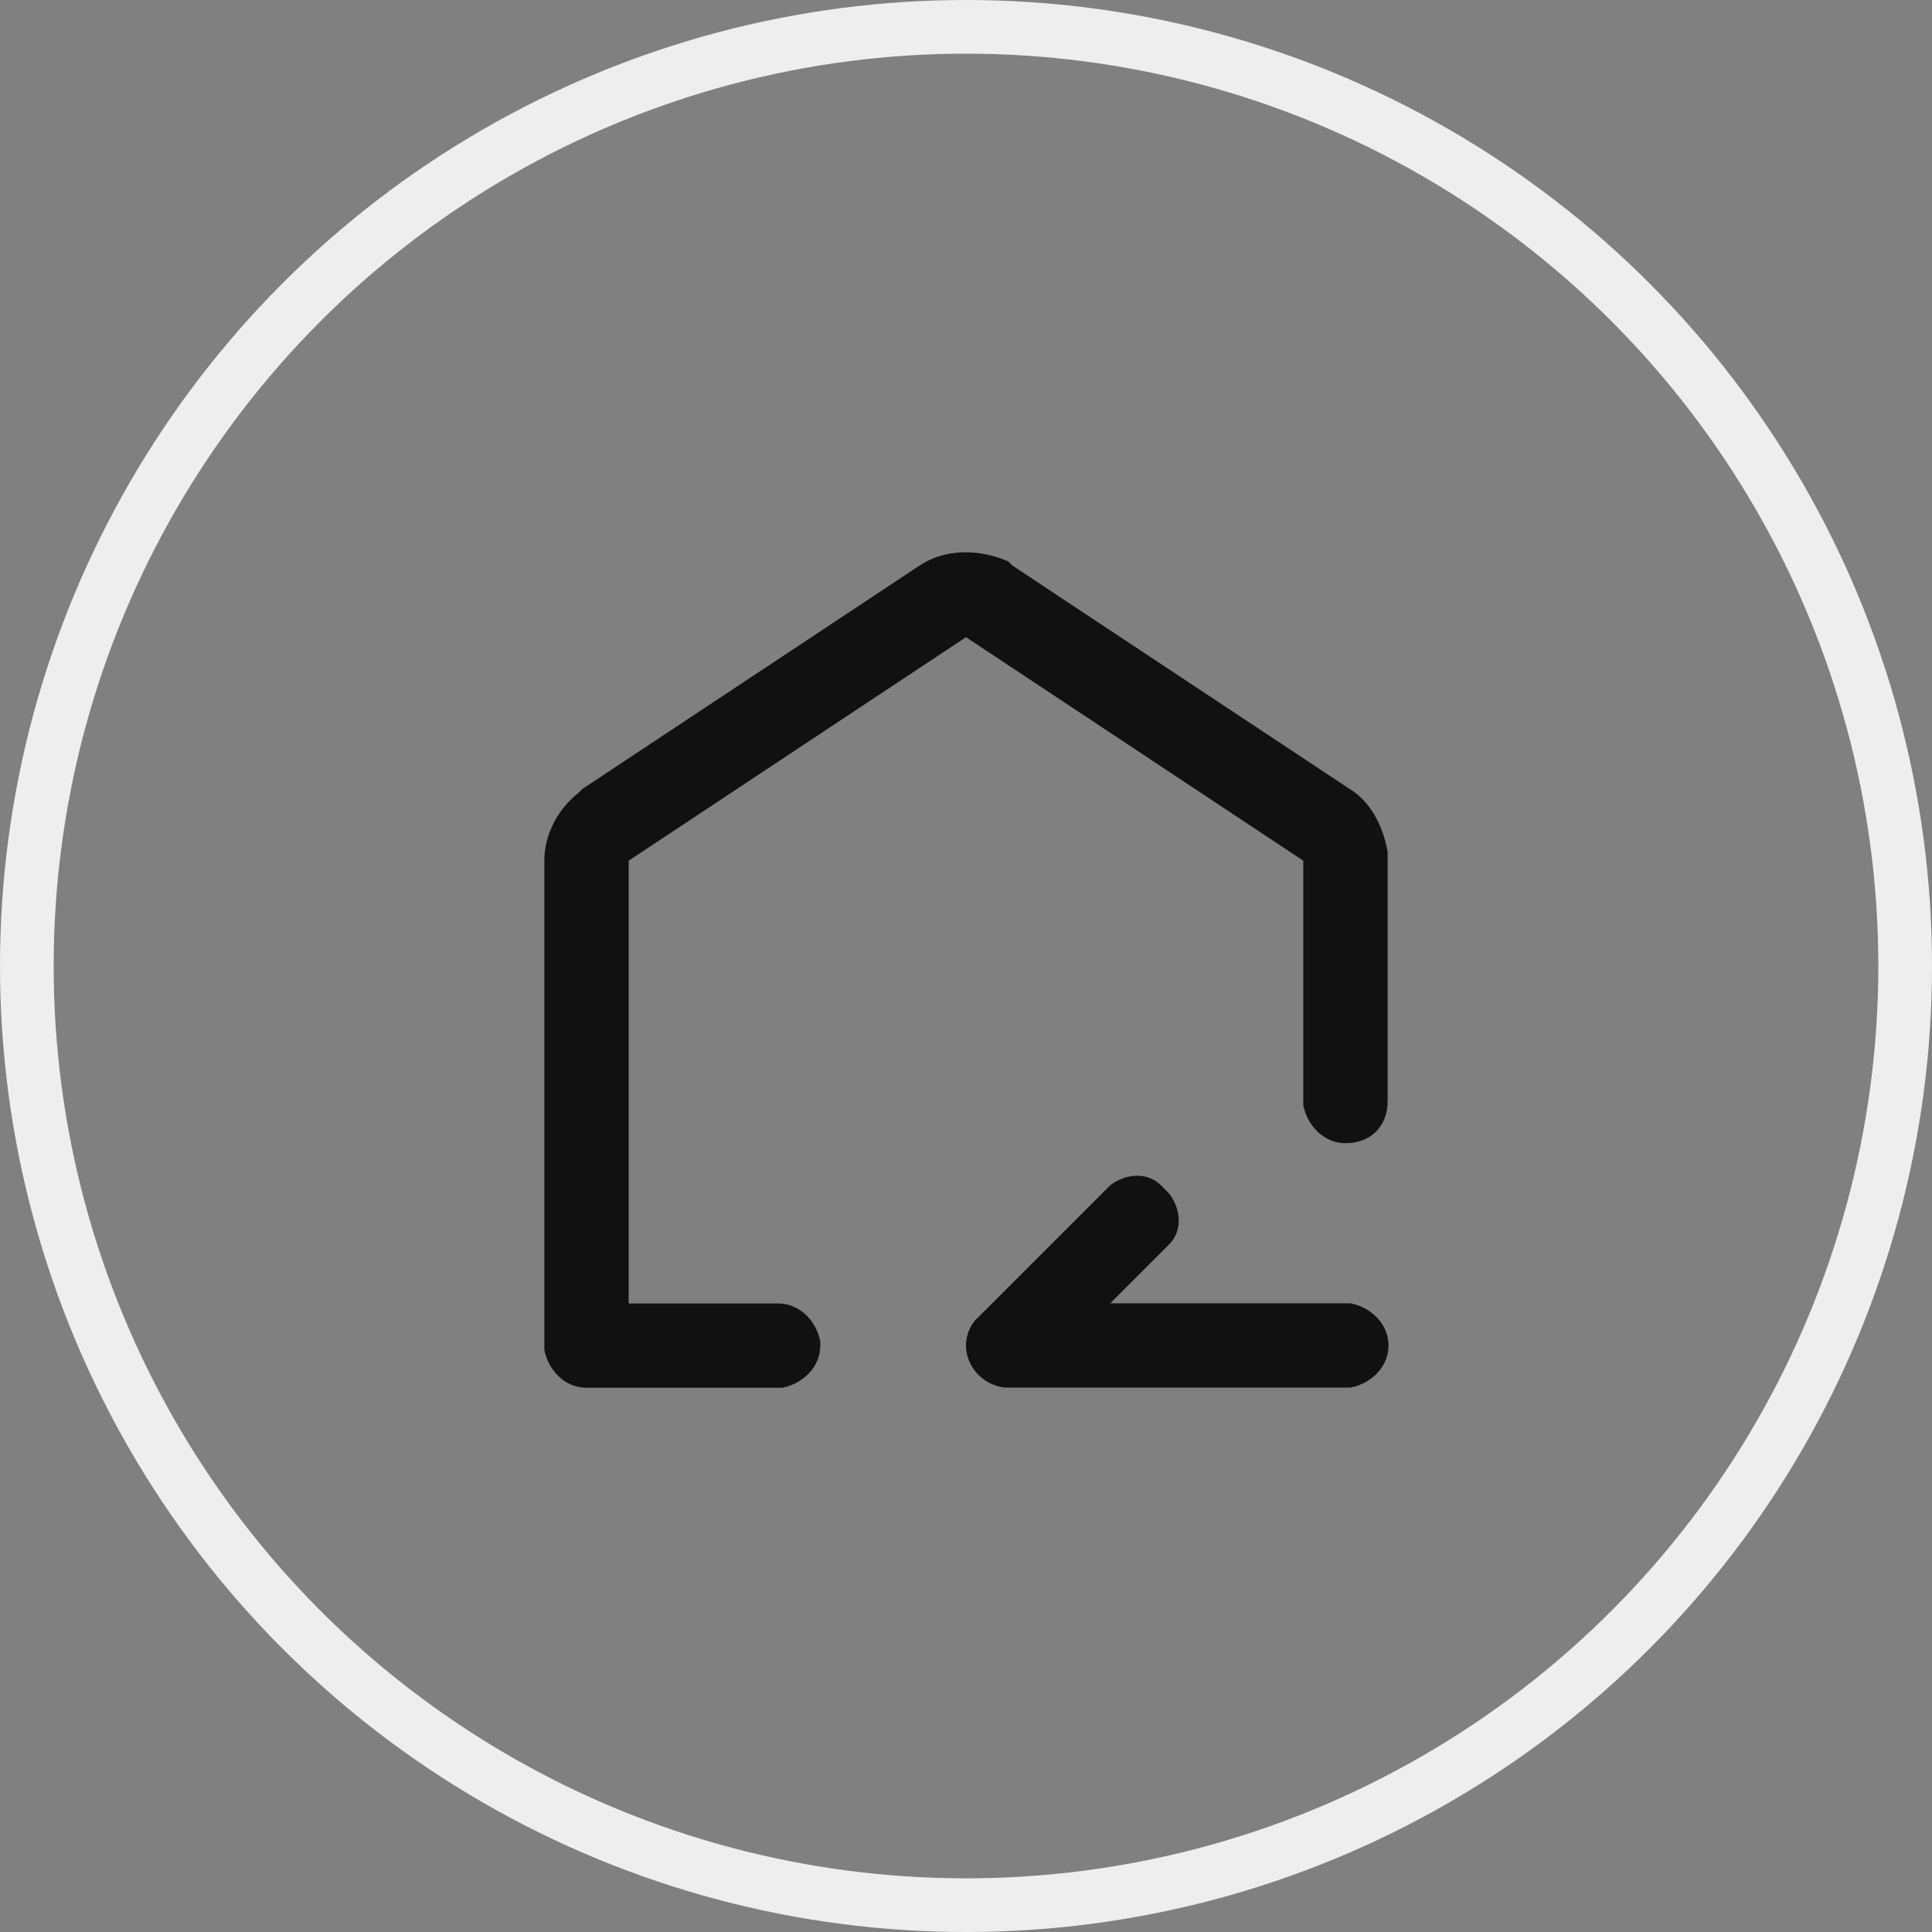 <svg width="36" height="36" viewBox="0 0 36 36" fill="none" xmlns="http://www.w3.org/2000/svg">
<rect x="0" y="0" width="36" height="36" fill="#808080" stroke="none"/>
<circle cx="18" cy="18" r="17.5" stroke="#EEEEEE"/>
<g clip-path="url(#clip0_5956_52057)">
<path d="M18.785 10.459L18.864 10.538L25.15 14.702C25.543 14.938 25.778 15.409 25.857 15.88V20.516C25.857 20.988 25.543 21.302 25.071 21.302C24.678 21.302 24.364 20.988 24.285 20.595V16.038L18 11.873L11.714 16.038V24.288H14.5C14.893 24.288 15.207 24.602 15.285 24.995V25.073C15.285 25.466 14.971 25.78 14.578 25.859H10.928C10.535 25.859 10.221 25.545 10.143 25.152V16.038C10.143 15.566 10.378 15.095 10.771 14.78L10.85 14.702L17.135 10.538C17.607 10.223 18.235 10.223 18.785 10.459Z" fill="#111111"/>
<path d="M20.688 22.085C21.002 21.849 21.395 21.849 21.63 22.085L21.709 22.164L21.788 22.242C22.023 22.556 22.023 22.949 21.788 23.185L21.709 23.264L20.688 24.285H25.166C25.559 24.364 25.873 24.678 25.873 25.071C25.873 25.464 25.559 25.778 25.166 25.856H18.723C18.095 25.778 17.78 25.071 18.173 24.599L18.252 24.521L20.688 22.085Z" fill="#111111"/>
</g>
<defs>
<clipPath id="clip0_5956_52057">
<rect width="16" height="16" fill="white" transform="translate(10 10)"/>
</clipPath>
</defs>
</svg>
